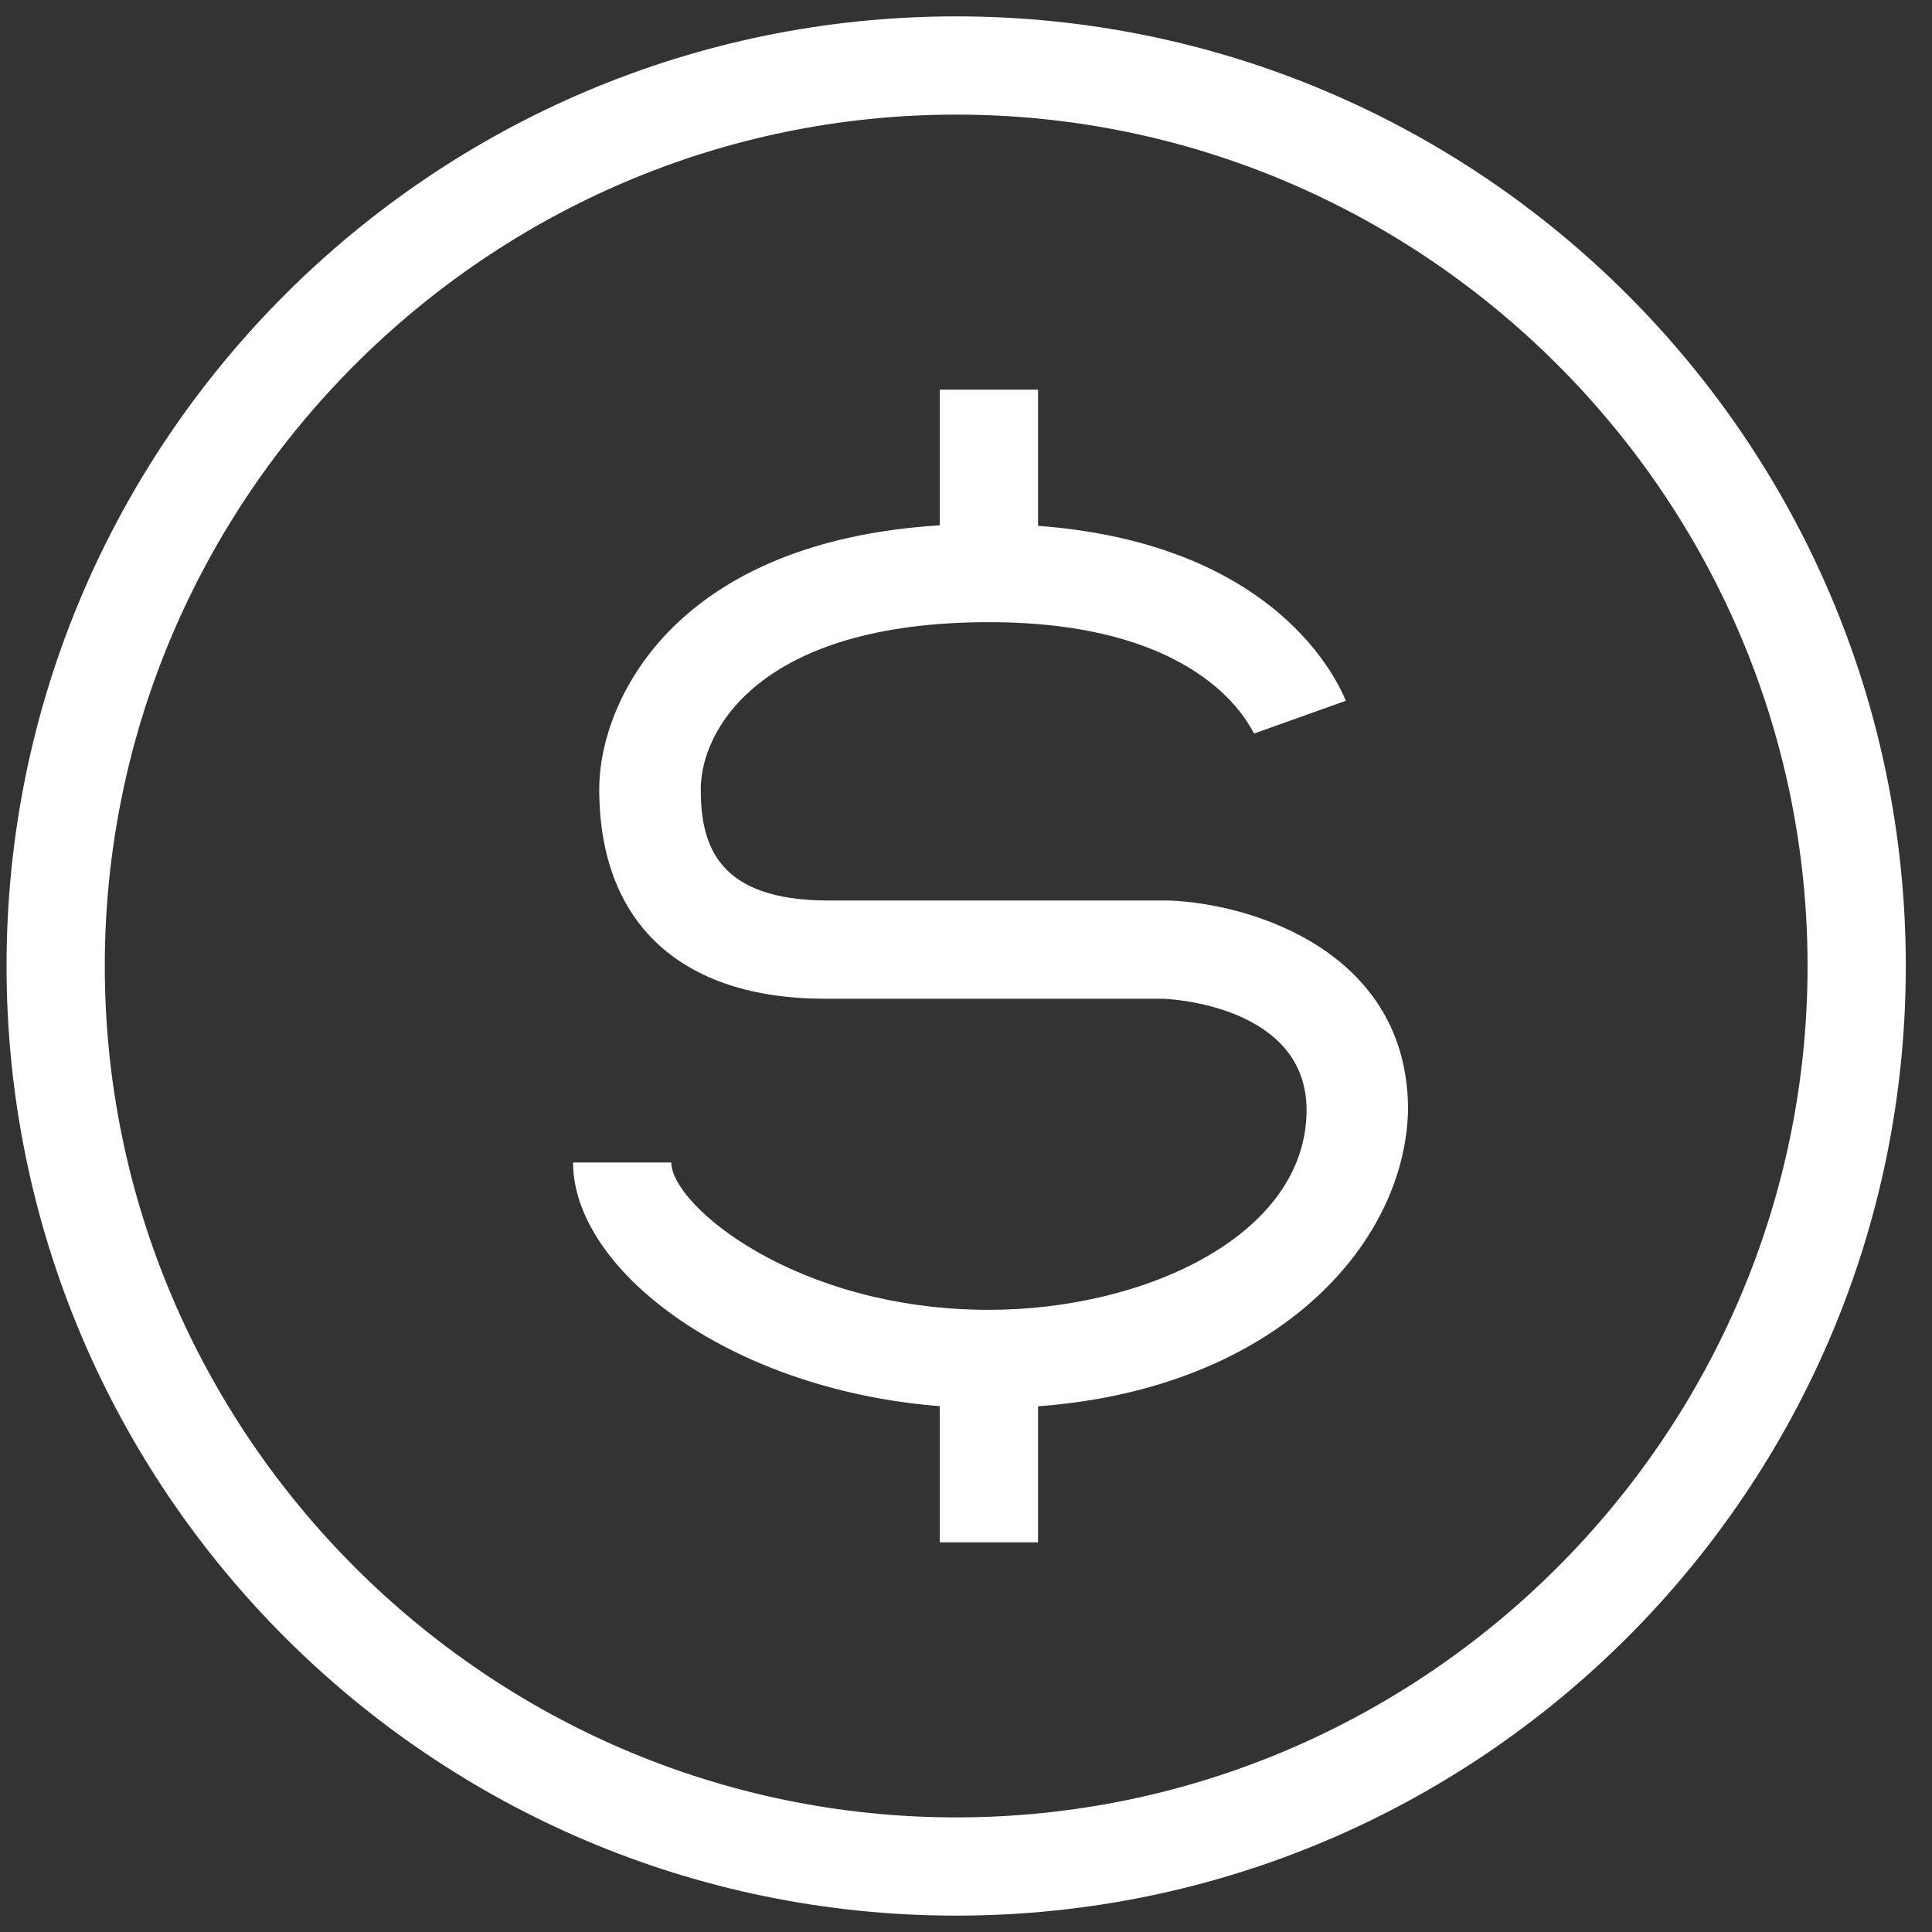 <?xml version="1.0" encoding="UTF-8" standalone="no"?>
<svg width="59px" height="59px" viewBox="0 0 59 59" version="1.1" xmlns="http://www.w3.org/2000/svg" xmlns:xlink="http://www.w3.org/1999/xlink">
    <rect x="0" y="0" width="59" height="59" fill="#333333" stroke="none"/>
    <!-- Generator: Sketch 41.2 (35397) - http://www.bohemiancoding.com/sketch -->
    <title>Money</title>
    <desc>Created with Sketch.</desc>
    <defs></defs>
    <g id="Page-1" stroke="none" stroke-width="1" fill="none" fill-rule="evenodd">
        <g id="Money" fill="#ffffff">
            <path d="M29.2,3.5 C43.5,3.5 55.2,15.2 55.2,29.5 C55.2,43.8 43.5,55.5 29.2,55.5 C14.9,55.5 3.2,43.8 3.2,29.5 C3.2,15.2 14.9,3.5 29.2,3.5 L29.2,3.5 Z M29.2,0.5 C13.2,0.5 0.2,13.5 0.2,29.5 C0.2,45.5 13.2,58.5 29.2,58.5 C45.2,58.5 58.2,45.5 58.2,29.5 C58.2,13.5 45.2,0.5 29.2,0.5 L29.2,0.5 Z" id="Shape"></path>
            <g id="Group" transform="translate(17, 11)">
                <path d="M13.2,32 C6,32 0.5,28 0.5,24.5 L3.5,24.5 C3.5,25.8 7.3,29 13.2,29 C18,29 22.9,26.7 22.9,22.9 C22.9,19.7 18.7,19.5 18.5,19.5 L8.2,19.5 C3.8,19.5 1.3,17.2 1.3,13.1 C1.3,10.3 3.8,5 13.1,5 C22.1,5 24,10.2 24.1,10.4 L21.3,11.4 C21.2,11.3 19.9,8 13.2,8 C6.2,8 4.4,11.3 4.4,13.1 C4.4,14.8 4.9,16.5 8.3,16.5 L18.7,16.5 C21.3,16.6 26,18.1 26,22.9 C25.9,27.3 21.4,32 13.2,32 Z" id="Shape"></path>
                <rect id="Rectangle-path" x="11.7" y="30.5" width="3" height="5.6"></rect>
                <rect id="Rectangle-path" x="11.7" y="0.9" width="3" height="5.6"></rect>
            </g>
        </g>
    </g>
</svg>